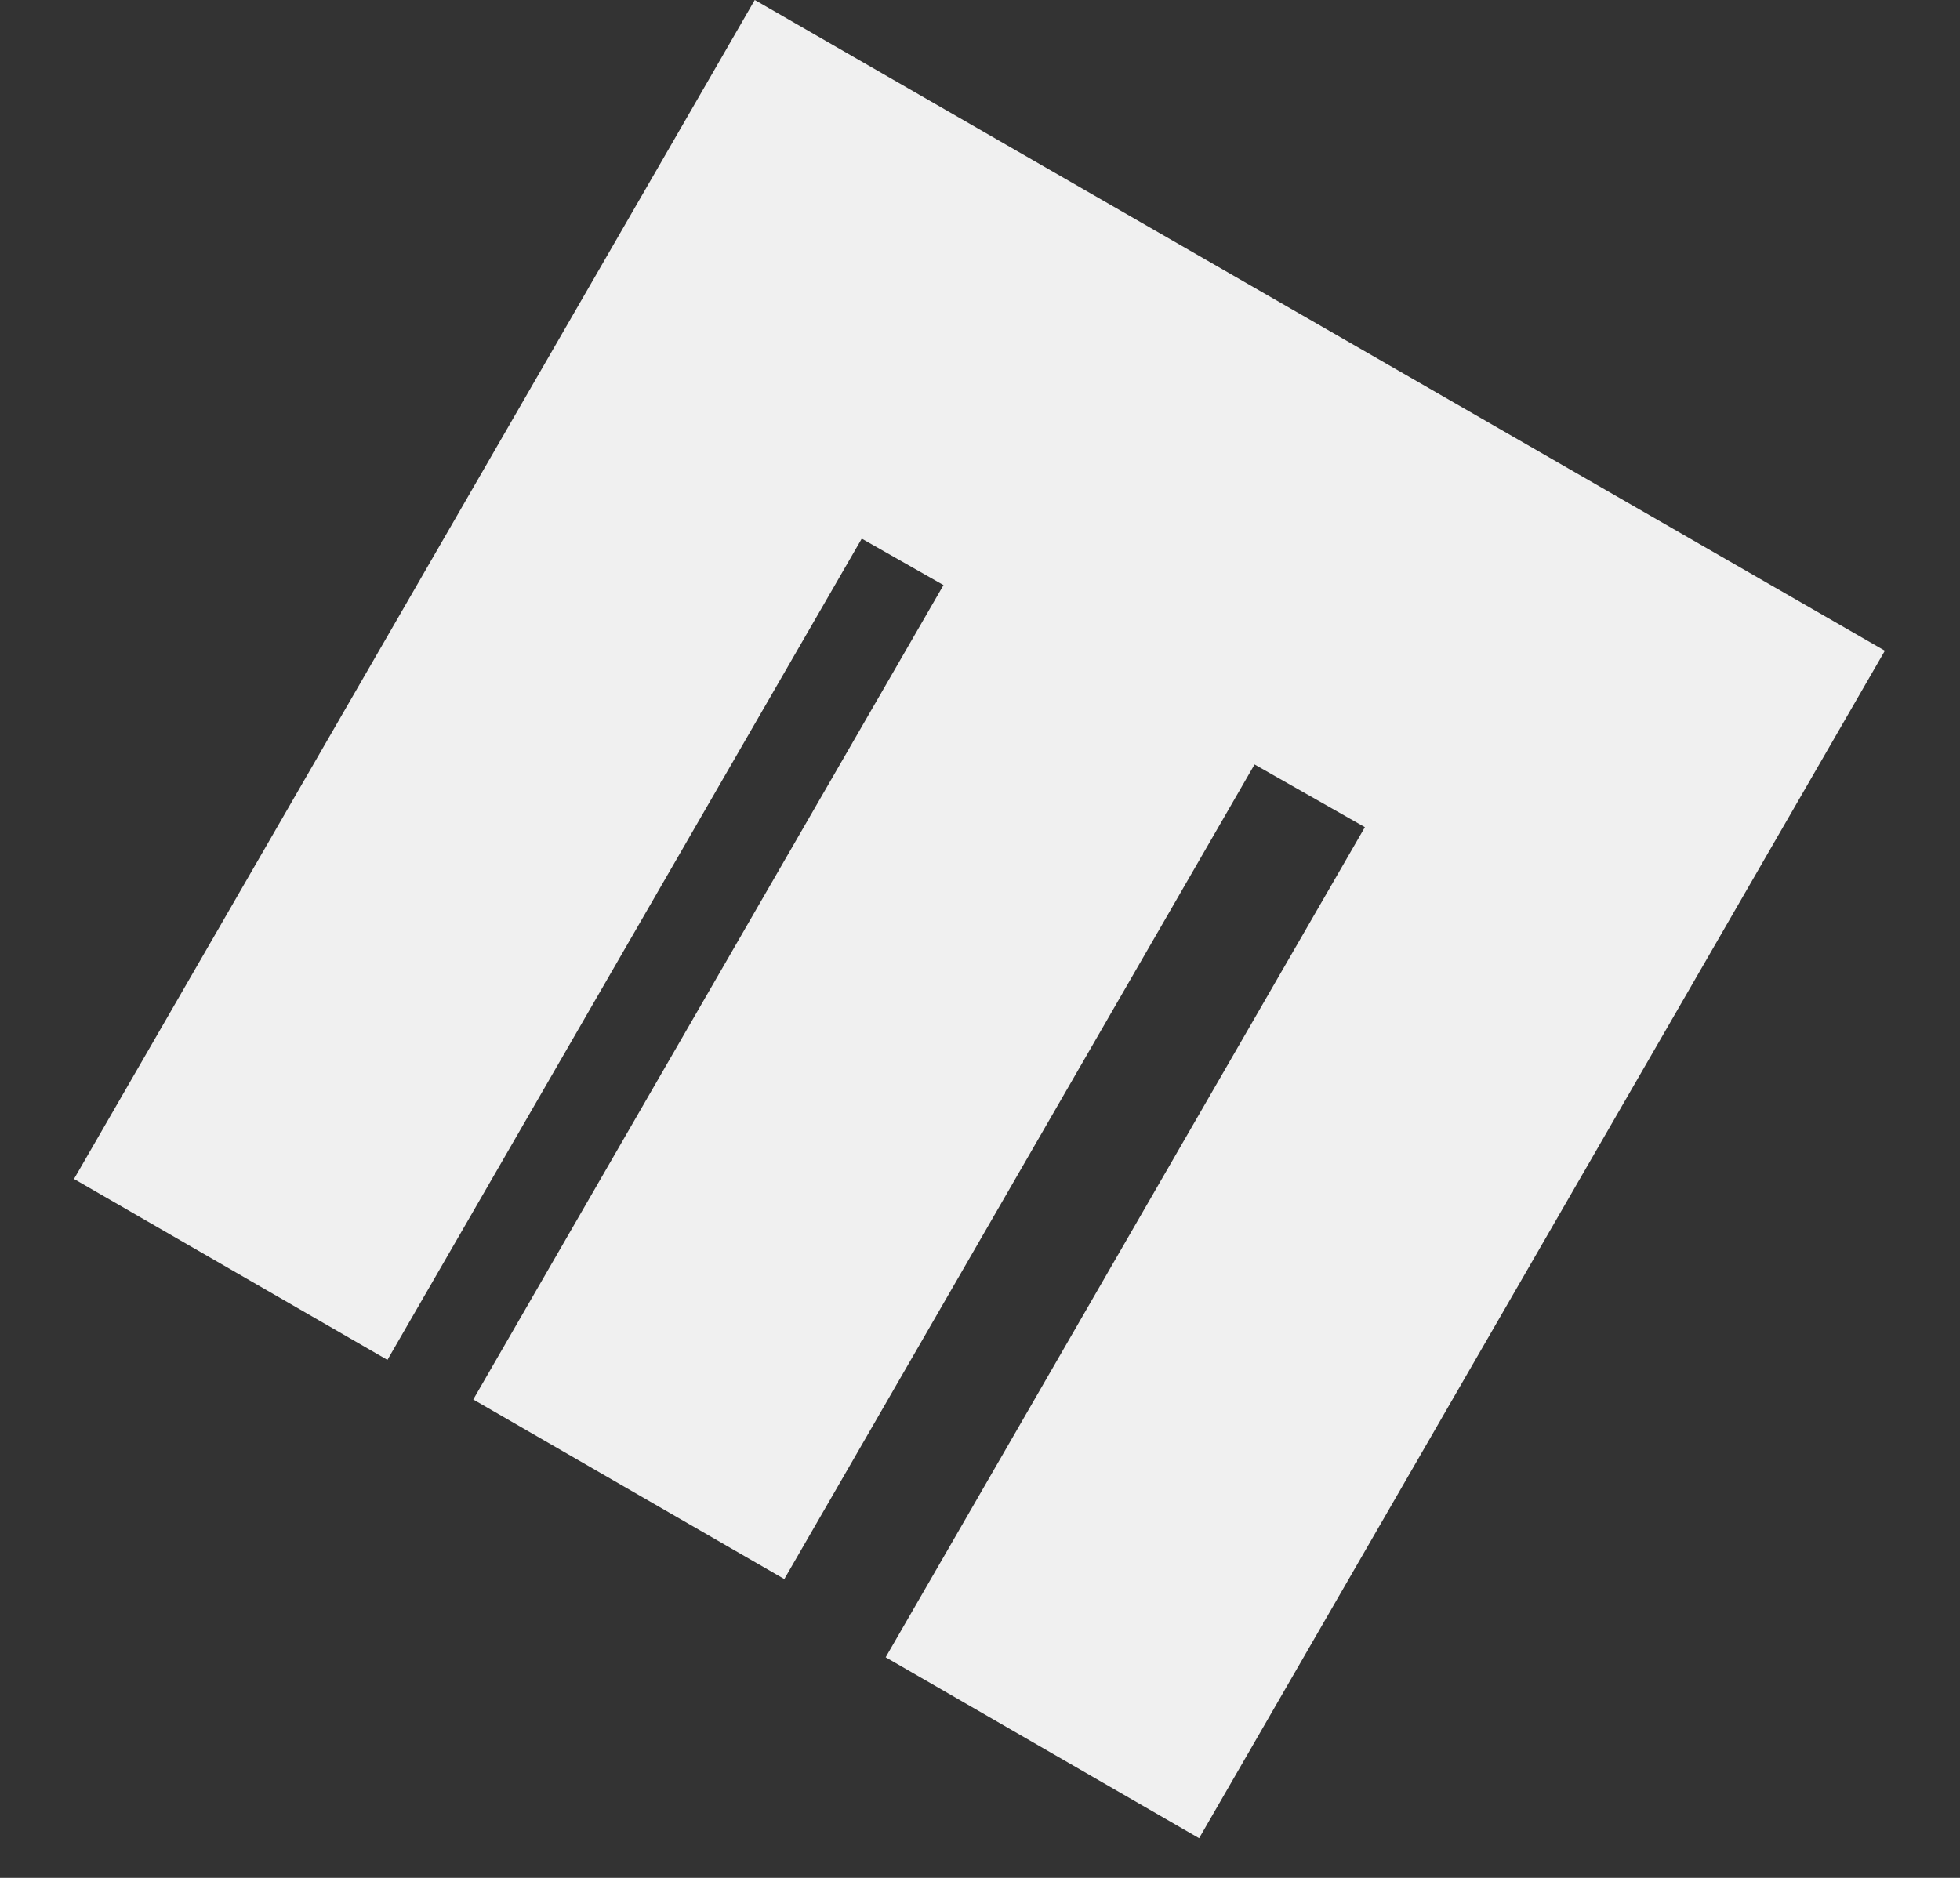 <svg width="24" height="23" viewBox="0 0 24 23" fill="none" xmlns="http://www.w3.org/2000/svg">
<rect x="0" y="0" width="24" height="23" fill="#333333" stroke="none"/>
<path d="M23.08 7.97L14.683 22.514L10.845 20.298L16.713 10.131L15.362 9.363L9.604 19.34L5.795 17.141L11.553 7.166L10.552 6.597L4.744 16.656L0.906 14.44L9.242 0L23.08 7.97Z" fill="#F0F0F0"/>
</svg>
